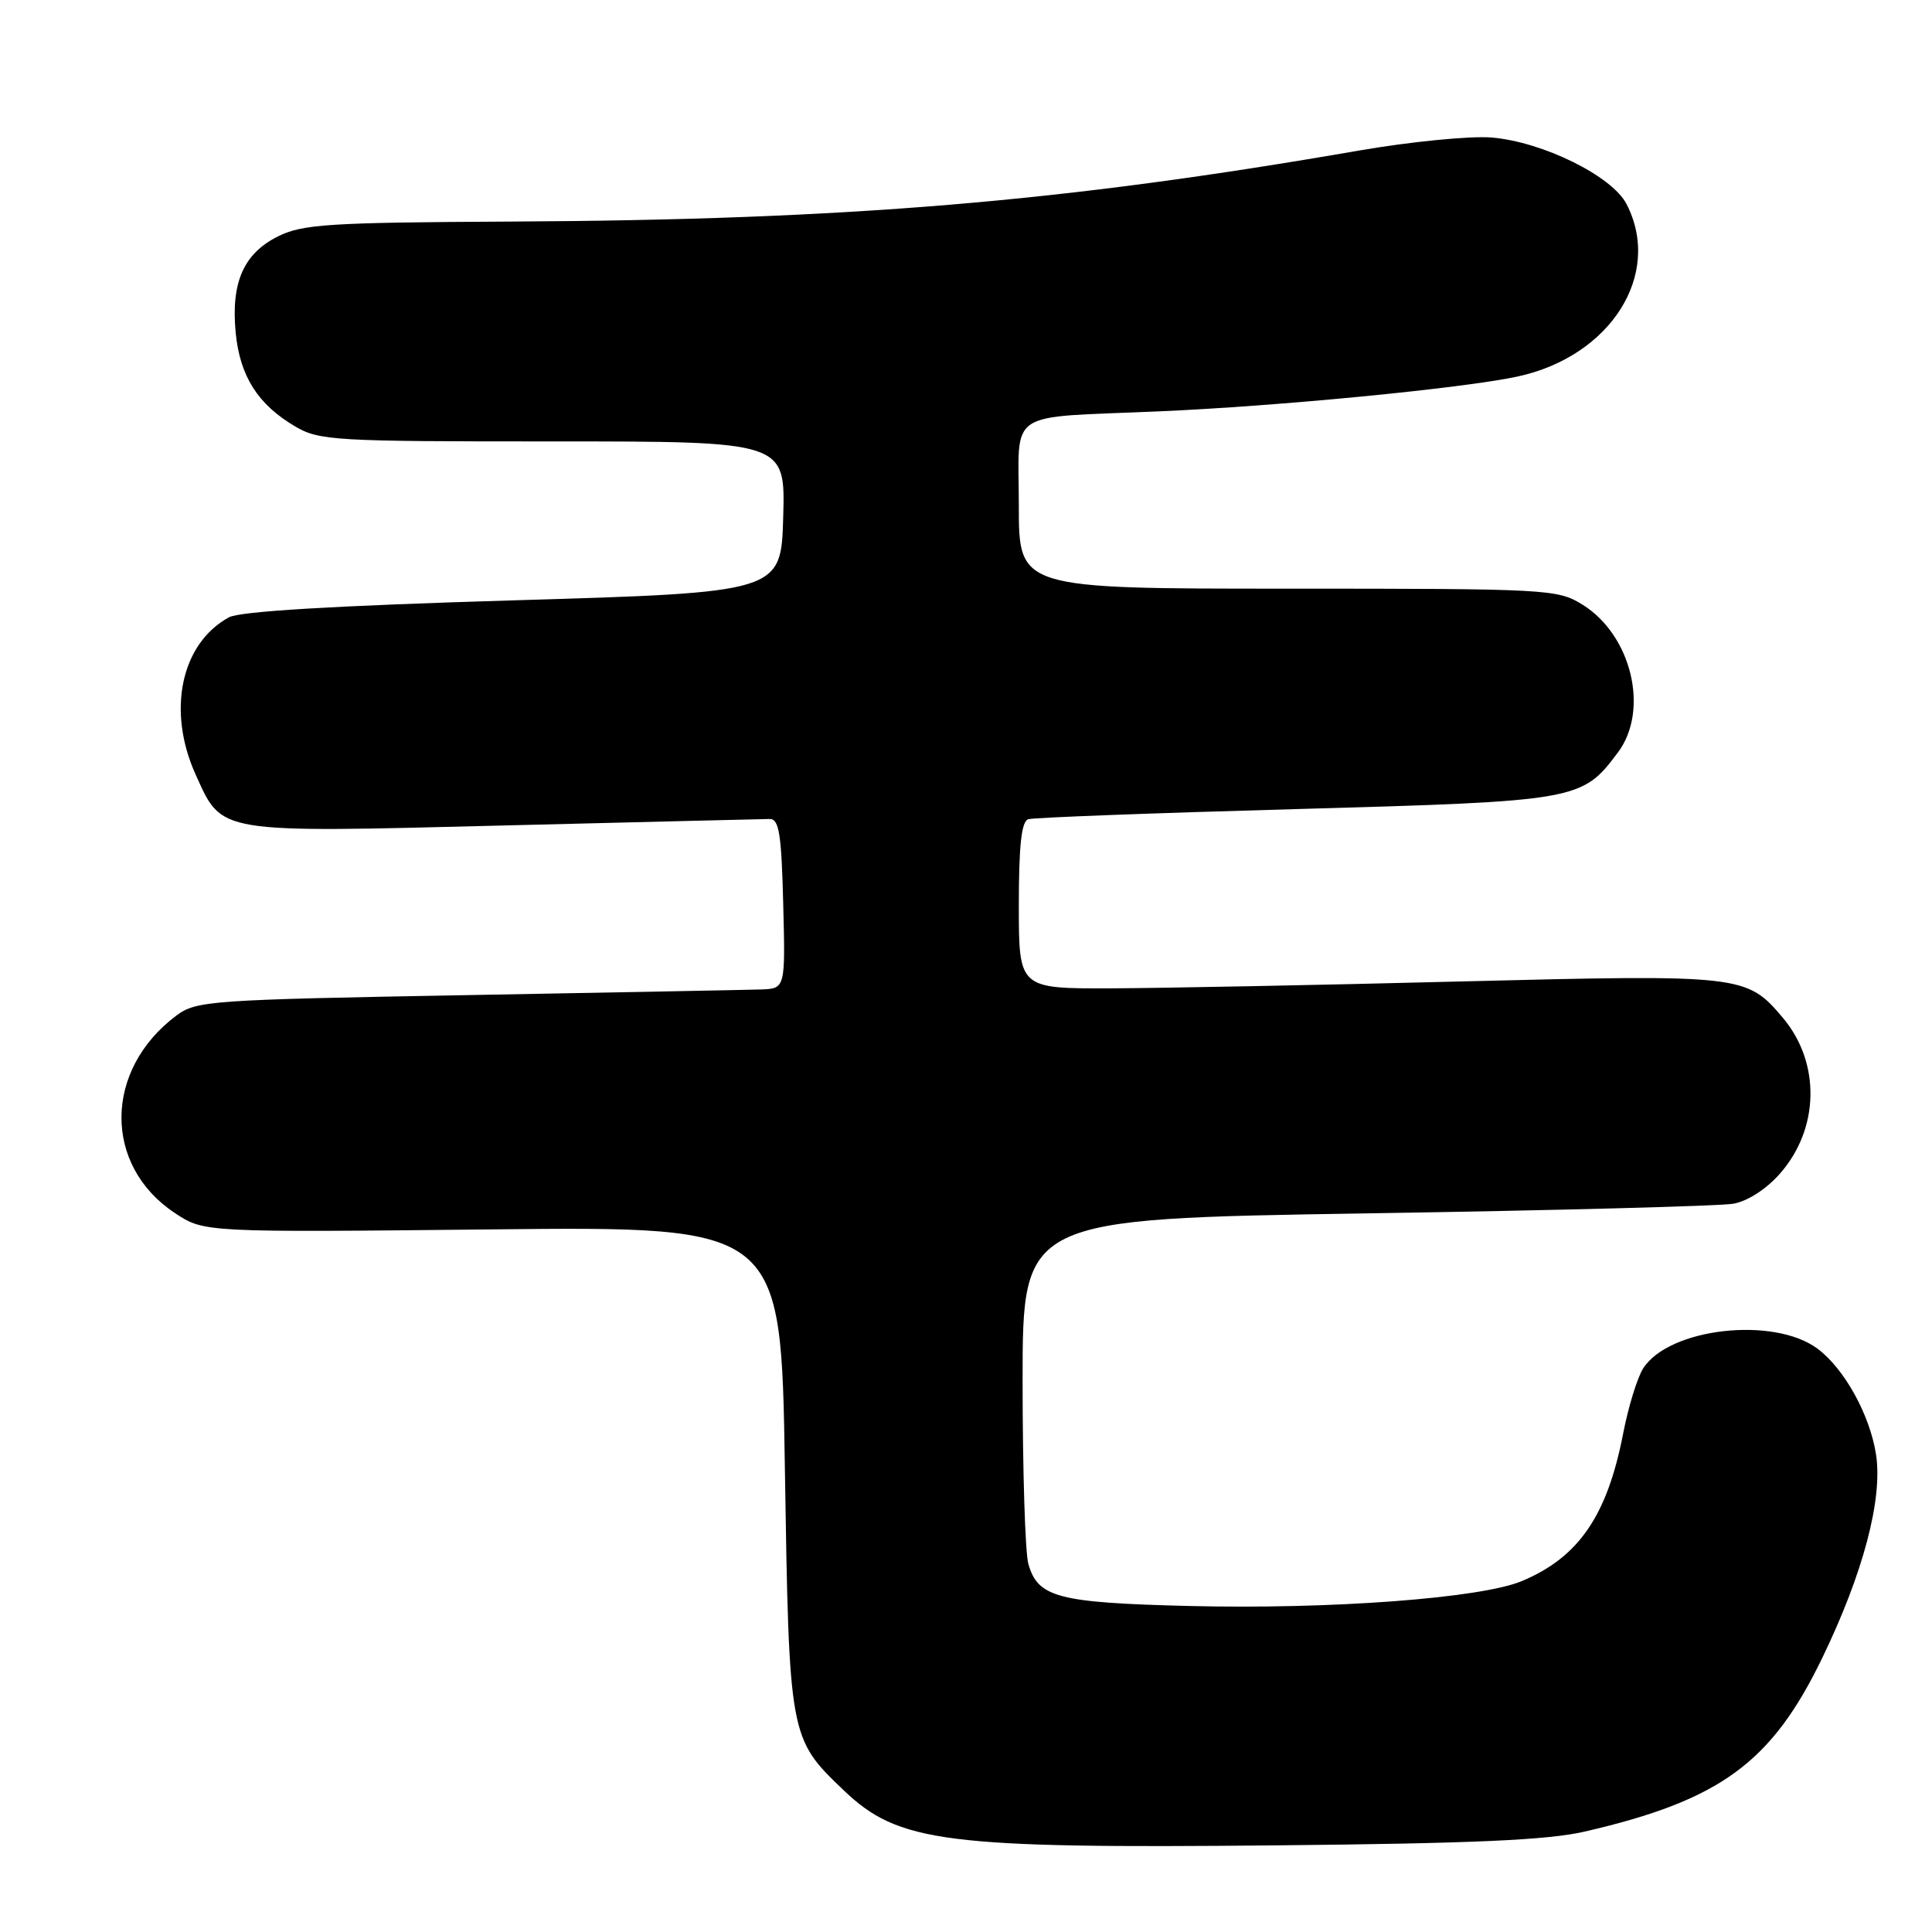 <?xml version="1.0" encoding="UTF-8" standalone="no"?>
<!DOCTYPE svg PUBLIC "-//W3C//DTD SVG 1.1//EN" "http://www.w3.org/Graphics/SVG/1.1/DTD/svg11.dtd" >
<svg xmlns="http://www.w3.org/2000/svg" xmlns:xlink="http://www.w3.org/1999/xlink" version="1.1" viewBox="0 0 256 256">
 <g >
 <path fill="currentColor"
d=" M 210.00 242.69 C 227.96 238.54 234.75 233.57 241.48 219.64 C 246.88 208.47 249.48 198.65 248.59 192.77 C 247.79 187.51 244.39 181.35 240.82 178.70 C 235.02 174.40 221.19 175.96 217.74 181.30 C 216.96 182.51 215.76 186.41 215.07 189.98 C 212.95 200.87 209.18 206.36 201.63 209.51 C 196.19 211.78 176.23 213.27 157.50 212.80 C 140.18 212.37 137.51 211.67 136.26 207.22 C 135.84 205.72 135.50 194.82 135.50 183.00 C 135.50 161.50 135.50 161.50 181.00 160.78 C 206.03 160.39 227.93 159.81 229.67 159.50 C 231.57 159.17 234.07 157.55 235.87 155.49 C 241.09 149.55 241.25 140.83 236.26 134.89 C 231.44 129.17 230.89 129.11 193.50 130.05 C 174.80 130.53 153.99 130.93 147.25 130.96 C 135.00 131.00 135.00 131.00 135.00 119.97 C 135.00 112.02 135.35 108.83 136.25 108.55 C 136.94 108.33 152.89 107.73 171.69 107.21 C 209.17 106.16 209.62 106.08 214.40 99.68 C 218.58 94.06 216.18 84.13 209.66 80.10 C 206.38 78.07 205.07 78.00 170.63 78.00 C 135.00 78.00 135.00 78.00 135.00 67.02 C 135.00 54.06 133.02 55.40 153.50 54.51 C 169.37 53.83 193.76 51.46 201.05 49.90 C 213.43 47.24 220.33 36.34 215.52 27.03 C 213.59 23.31 204.39 18.78 197.63 18.22 C 194.81 17.99 186.88 18.77 180.00 19.96 C 140.88 26.75 112.35 29.14 67.50 29.36 C 43.57 29.48 40.08 29.71 36.84 31.32 C 32.28 33.59 30.59 37.43 31.23 44.09 C 31.79 49.84 34.16 53.59 39.10 56.50 C 42.30 58.38 44.29 58.50 73.28 58.49 C 104.06 58.49 104.06 58.49 103.78 68.49 C 103.50 78.50 103.50 78.50 68.00 79.55 C 44.29 80.26 31.78 81.00 30.33 81.80 C 23.97 85.28 22.09 94.20 25.94 102.67 C 29.49 110.50 28.55 110.34 66.75 109.38 C 85.31 108.92 101.17 108.53 102.00 108.52 C 103.23 108.50 103.55 110.53 103.78 119.75 C 104.07 131.00 104.07 131.00 100.78 131.11 C 98.98 131.17 81.44 131.50 61.82 131.86 C 27.88 132.47 26.01 132.60 23.38 134.56 C 13.75 141.76 13.65 154.43 23.18 160.74 C 27.05 163.30 27.05 163.30 65.28 162.90 C 103.50 162.50 103.50 162.50 104.00 194.50 C 104.56 230.18 104.58 230.33 111.78 237.21 C 119.06 244.17 125.14 244.95 169.00 244.52 C 195.16 244.27 205.07 243.83 210.00 242.69 Z "/>
</g>
</svg>